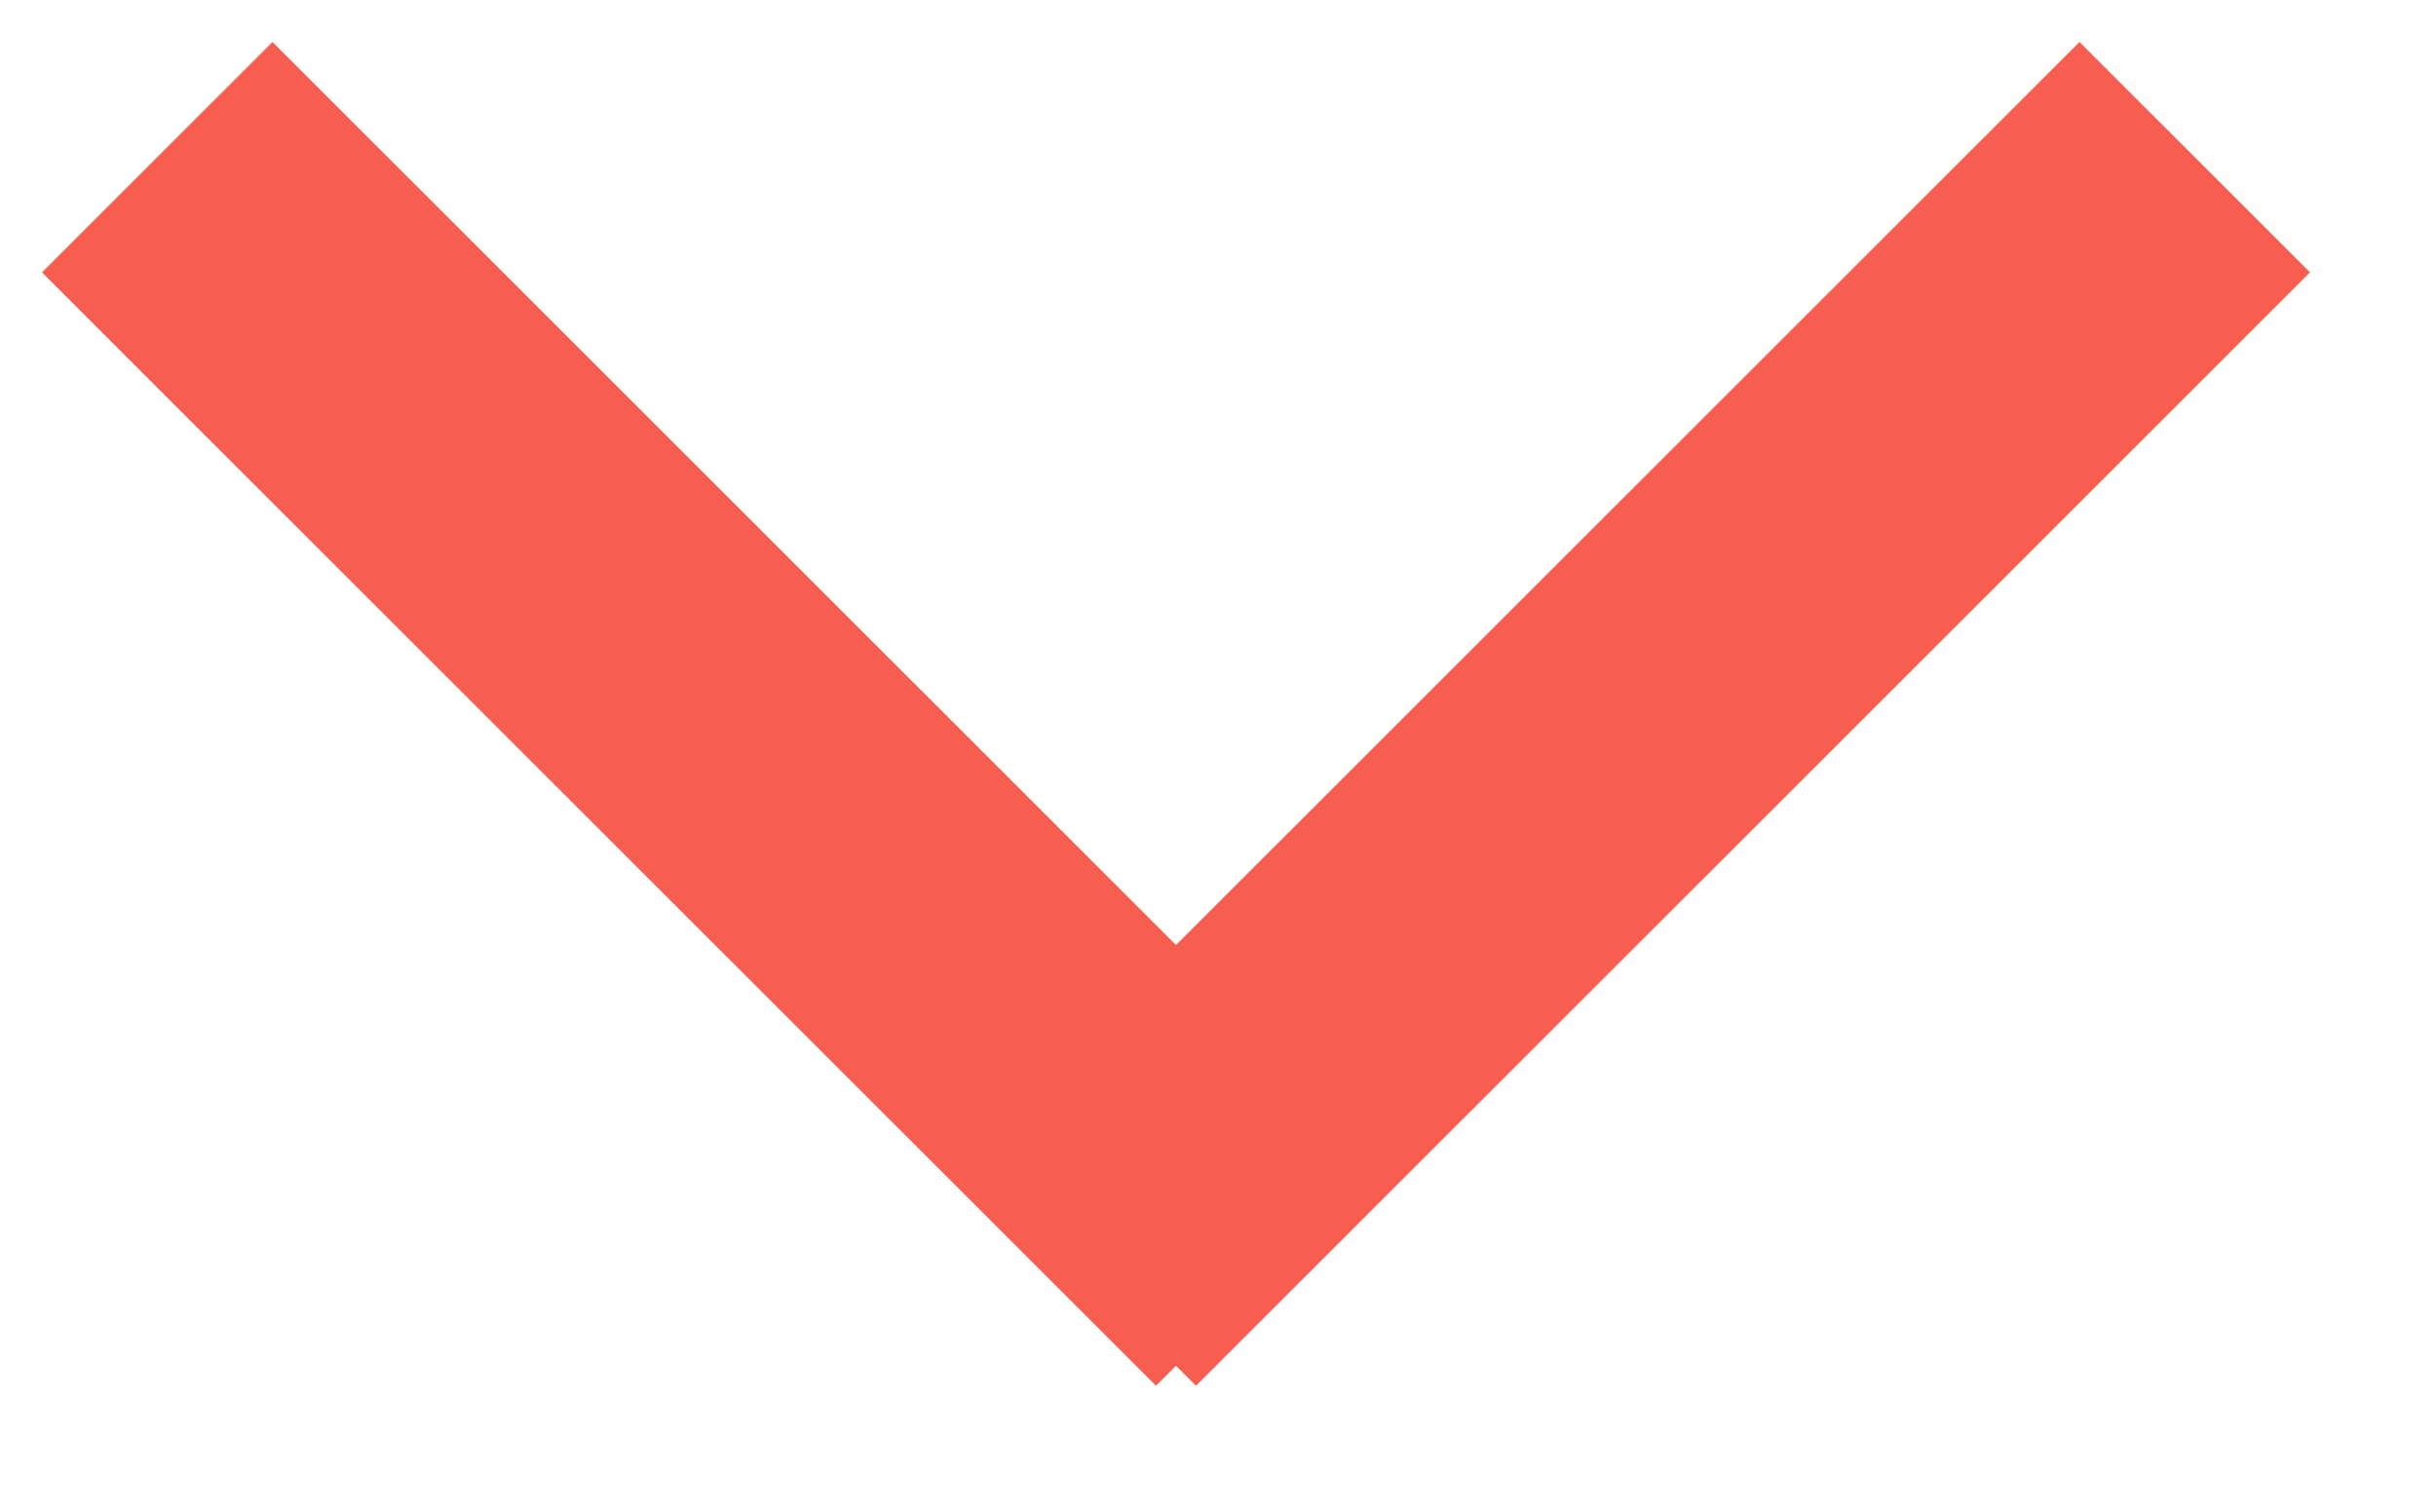 <?xml version="1.0" encoding="UTF-8" standalone="no"?>
<svg width="29px" height="18px" viewBox="0 0 29 18" version="1.1" xmlns="http://www.w3.org/2000/svg" xmlns:xlink="http://www.w3.org/1999/xlink" xmlns:sketch="http://www.bohemiancoding.com/sketch/ns">
    <!-- Generator: Sketch 3.0.3 (7891) - http://www.bohemiancoding.com/sketch -->
    <title>arrow</title>
    <desc>Created with Sketch.</desc>
    <defs></defs>
    <g id="Introduction" stroke="none" stroke-width="1" fill="none" fill-rule="evenodd" sketch:type="MSPage">
        <g id="iPad" sketch:type="MSArtboardGroup" transform="translate(-1782, -2341)" fill="#F75E50">
            <g id="點擊觀看範例-+-Rectangle-106-+-Rectangle-107-+-Text" sketch:type="MSLayerGroup" transform="translate(1548, 2296)">
                <g id="點擊觀看範例-+-Rectangle-106" transform="translate(234, 45)" sketch:type="MSShapeGroup">
                    <path d="M22,19.256 L19.257,22 L6,8.738 L6.238,8.5 L6,8.262 L19.257,-5 L22,-2.256 L11.248,8.5 L22,19.256 Z" id="arrow" transform="translate(14, 8.5) scale(-1, 1) rotate(-90) translate(-14, -8.5) "></path>
                </g>
            </g>
        </g>
    </g>
</svg>